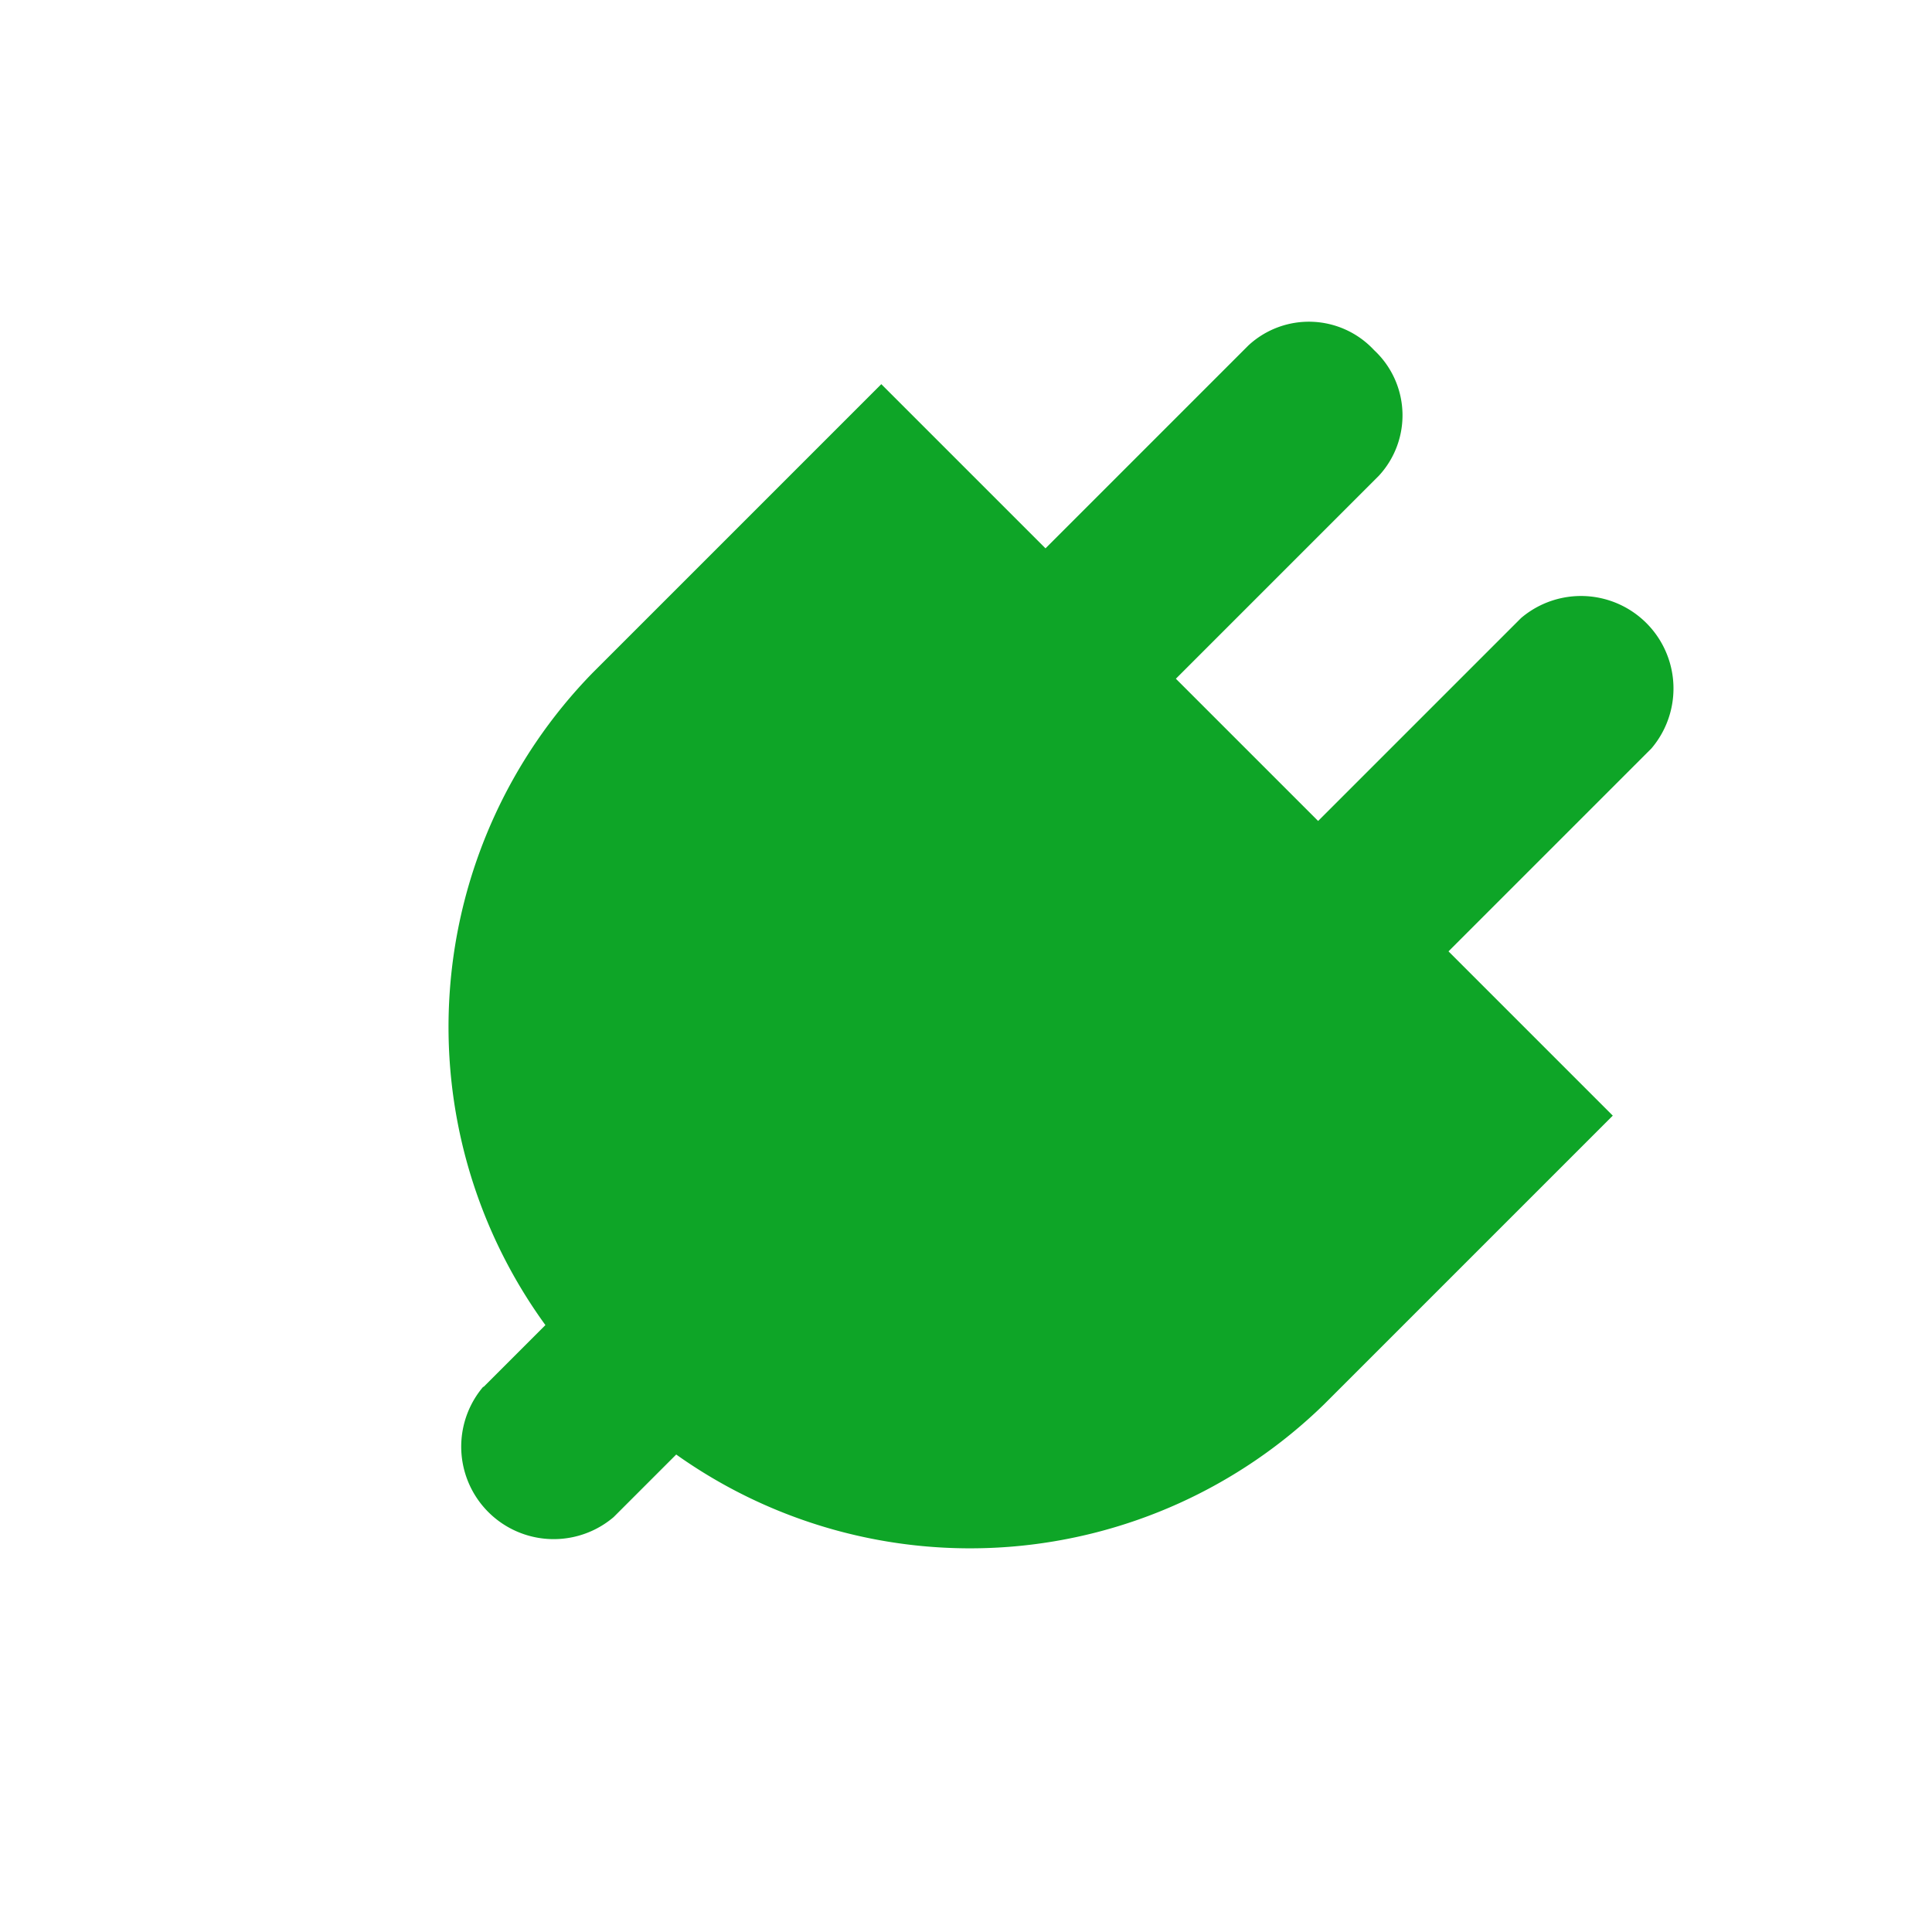 <svg xmlns="http://www.w3.org/2000/svg" width="16" height="16" viewBox="0 0 16 16">
  <g id="PLug_green_16x16" transform="translate(-189 -142)">
    <g id="Group_2480" data-name="Group 2480" transform="translate(0 43)">
      <g id="C_16x16" transform="translate(31 88)">
        <g id="P" transform="translate(38)">
          <rect id="Rectangle_147" data-name="Rectangle 147" width="16" height="16" transform="translate(120 11)" fill="none"/>
        </g>
      </g>
    </g>
    <g id="Group_18_copy" data-name="Group 18 copy" transform="translate(198.48 143) rotate(45)">
      <path id="Rounded_Rectangle_5" data-name="Rounded Rectangle 5" d="M3.543,11.287v-.725A4.2,4.2,0,0,1,0,6.466V3.085H1.923V.708A.737.737,0,0,1,2.687,0,.737.737,0,0,1,3.45.708V3.085H5.116V.708a.766.766,0,0,1,1.527,0V3.085H8.567V6.466a4.2,4.2,0,0,1-3.5,4.088v.733a.766.766,0,0,1-1.527,0Z" transform="translate(0 0)" fill="#0ea527"/>
    </g>
  </g>
</svg>
